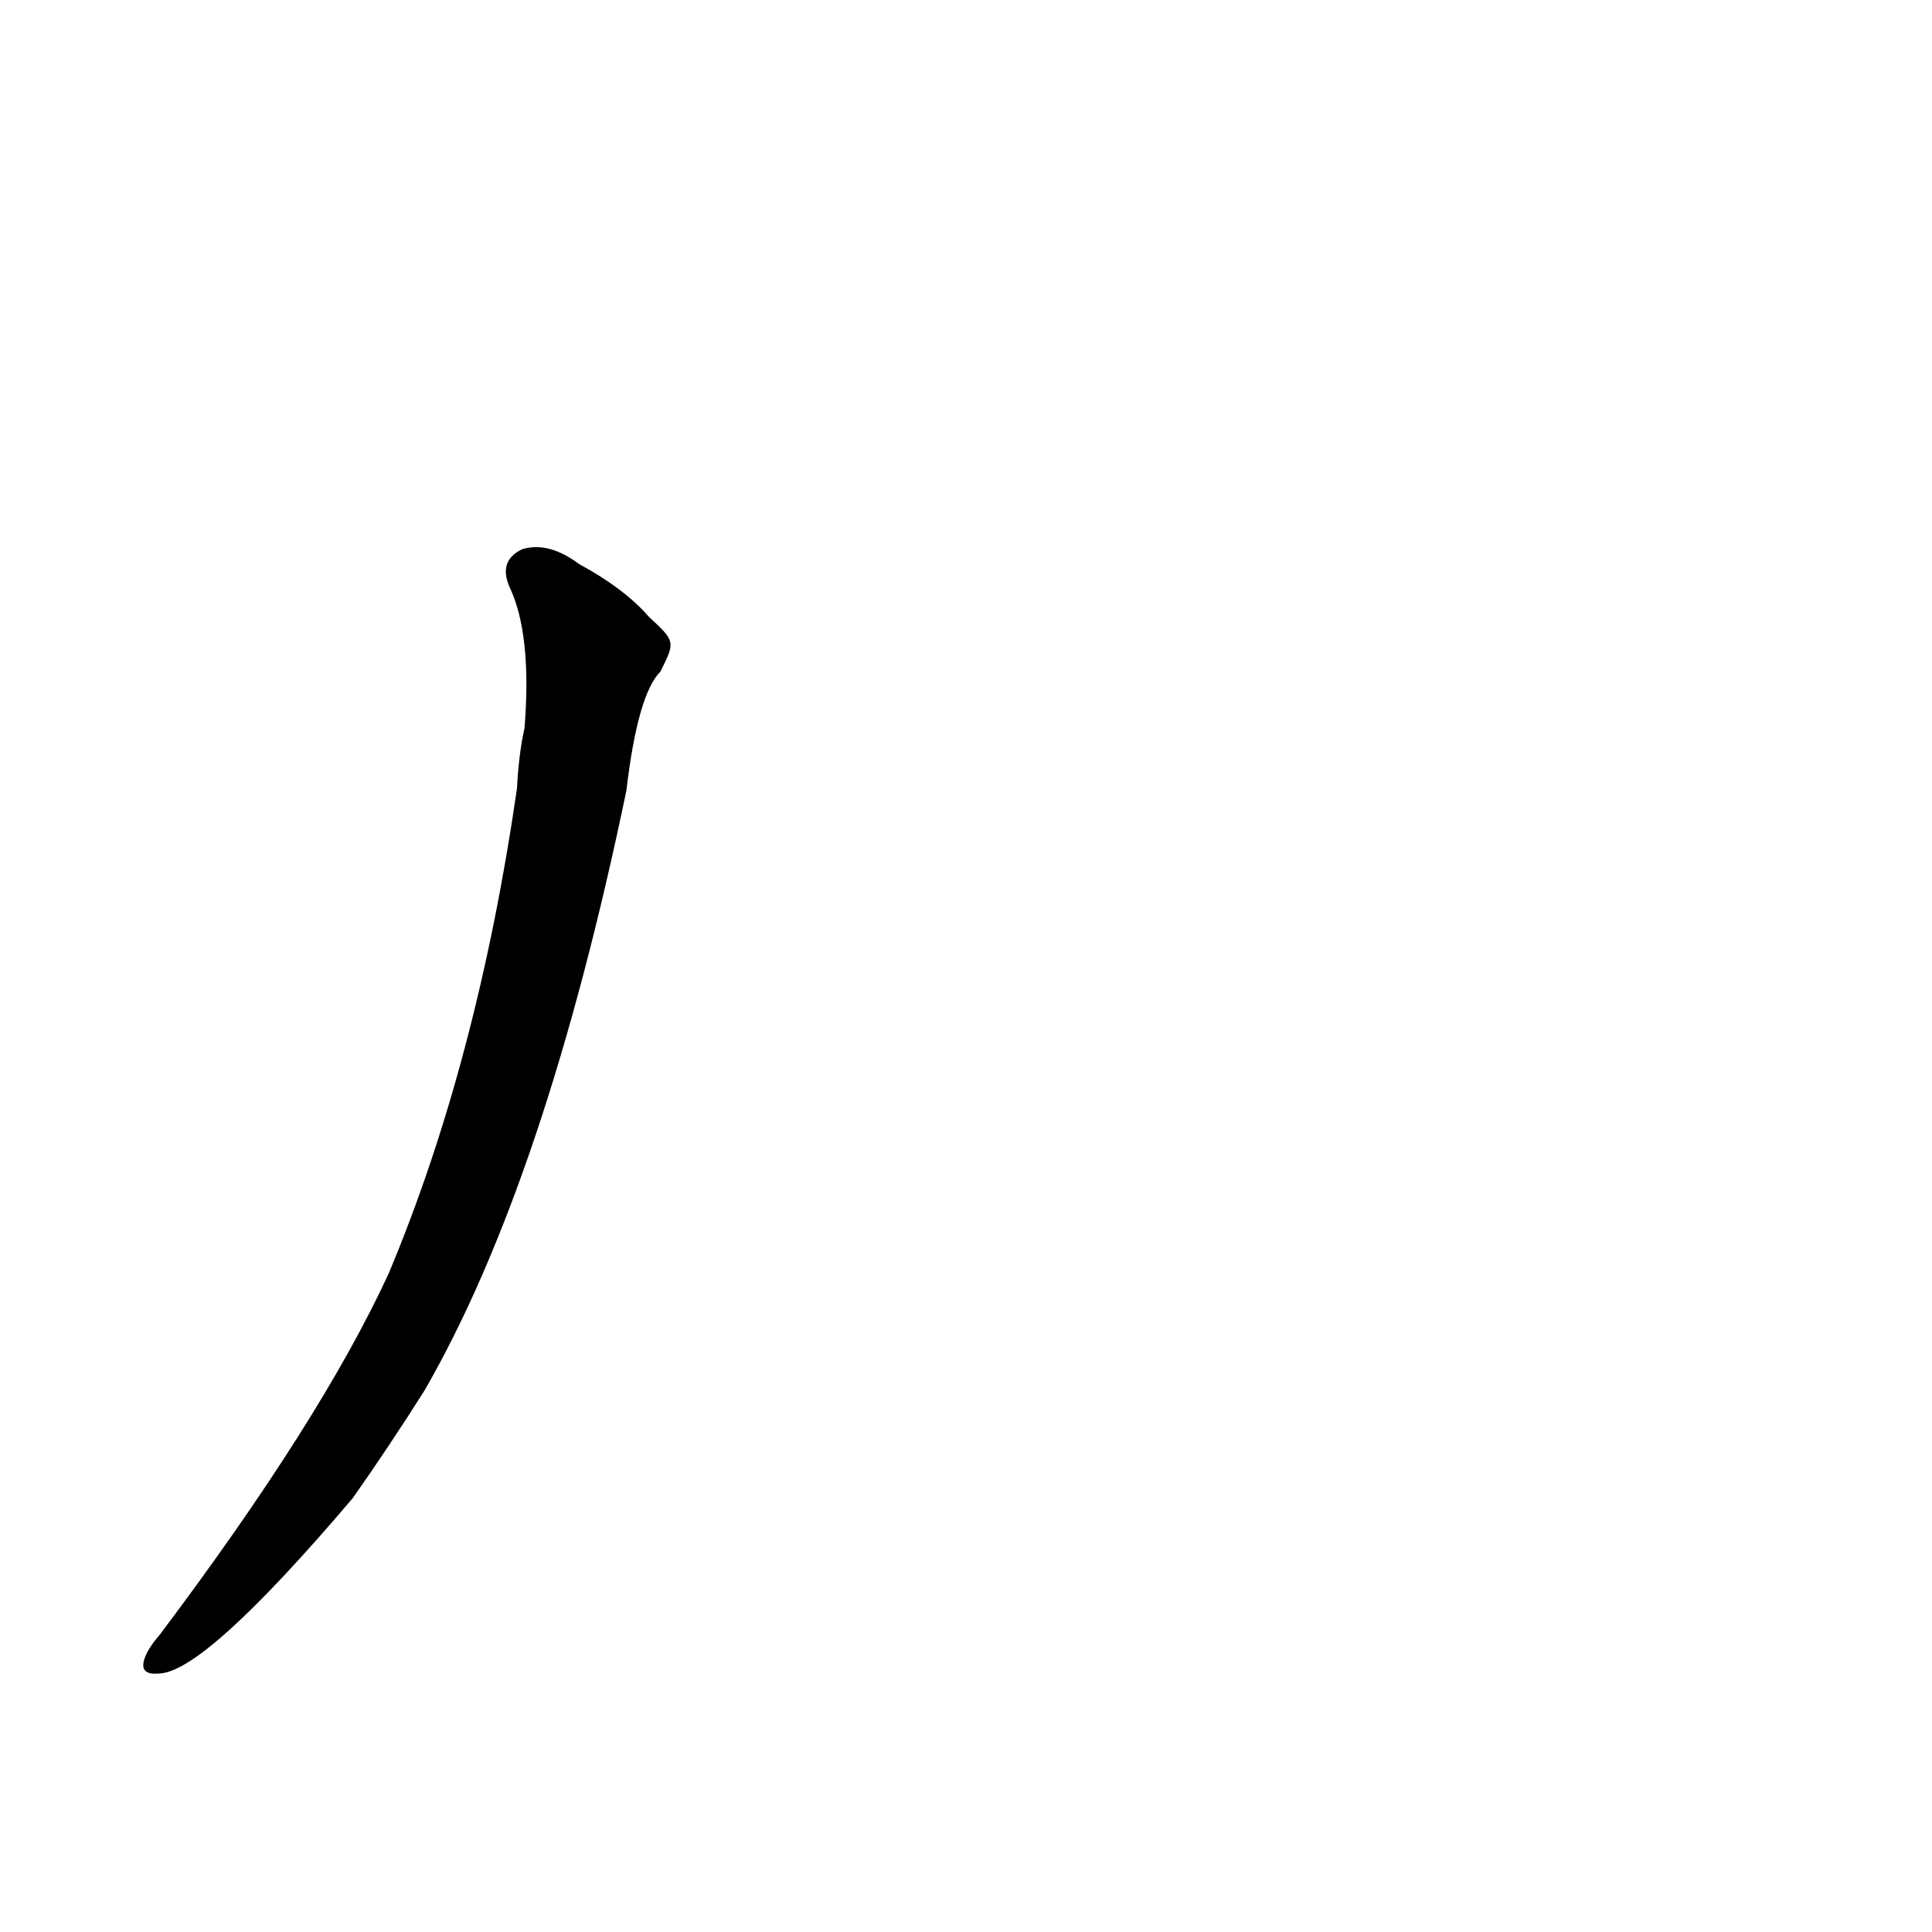 <?xml version='1.0' encoding='utf-8'?>
<svg xmlns="http://www.w3.org/2000/svg" version="1.1" viewBox="0 0 1024 1024"><g transform="scale(1, -1) translate(0, -900)"><path d="M 344 573 Q 331 588 307 601 Q 291 613 277 609 Q 264 603 270 589 Q 282 564 278 514 Q 275 501 274 482 Q 253 337 206 225 Q 170 147 85 34 Q 79 27 77 22 Q 73 12 84 13 Q 108 13 187 106 Q 206 133 225 163 Q 289 274 332 481 Q 338 532 350 544 C 358 560 358 560 344 573 Z" fill="black" /></g></svg>